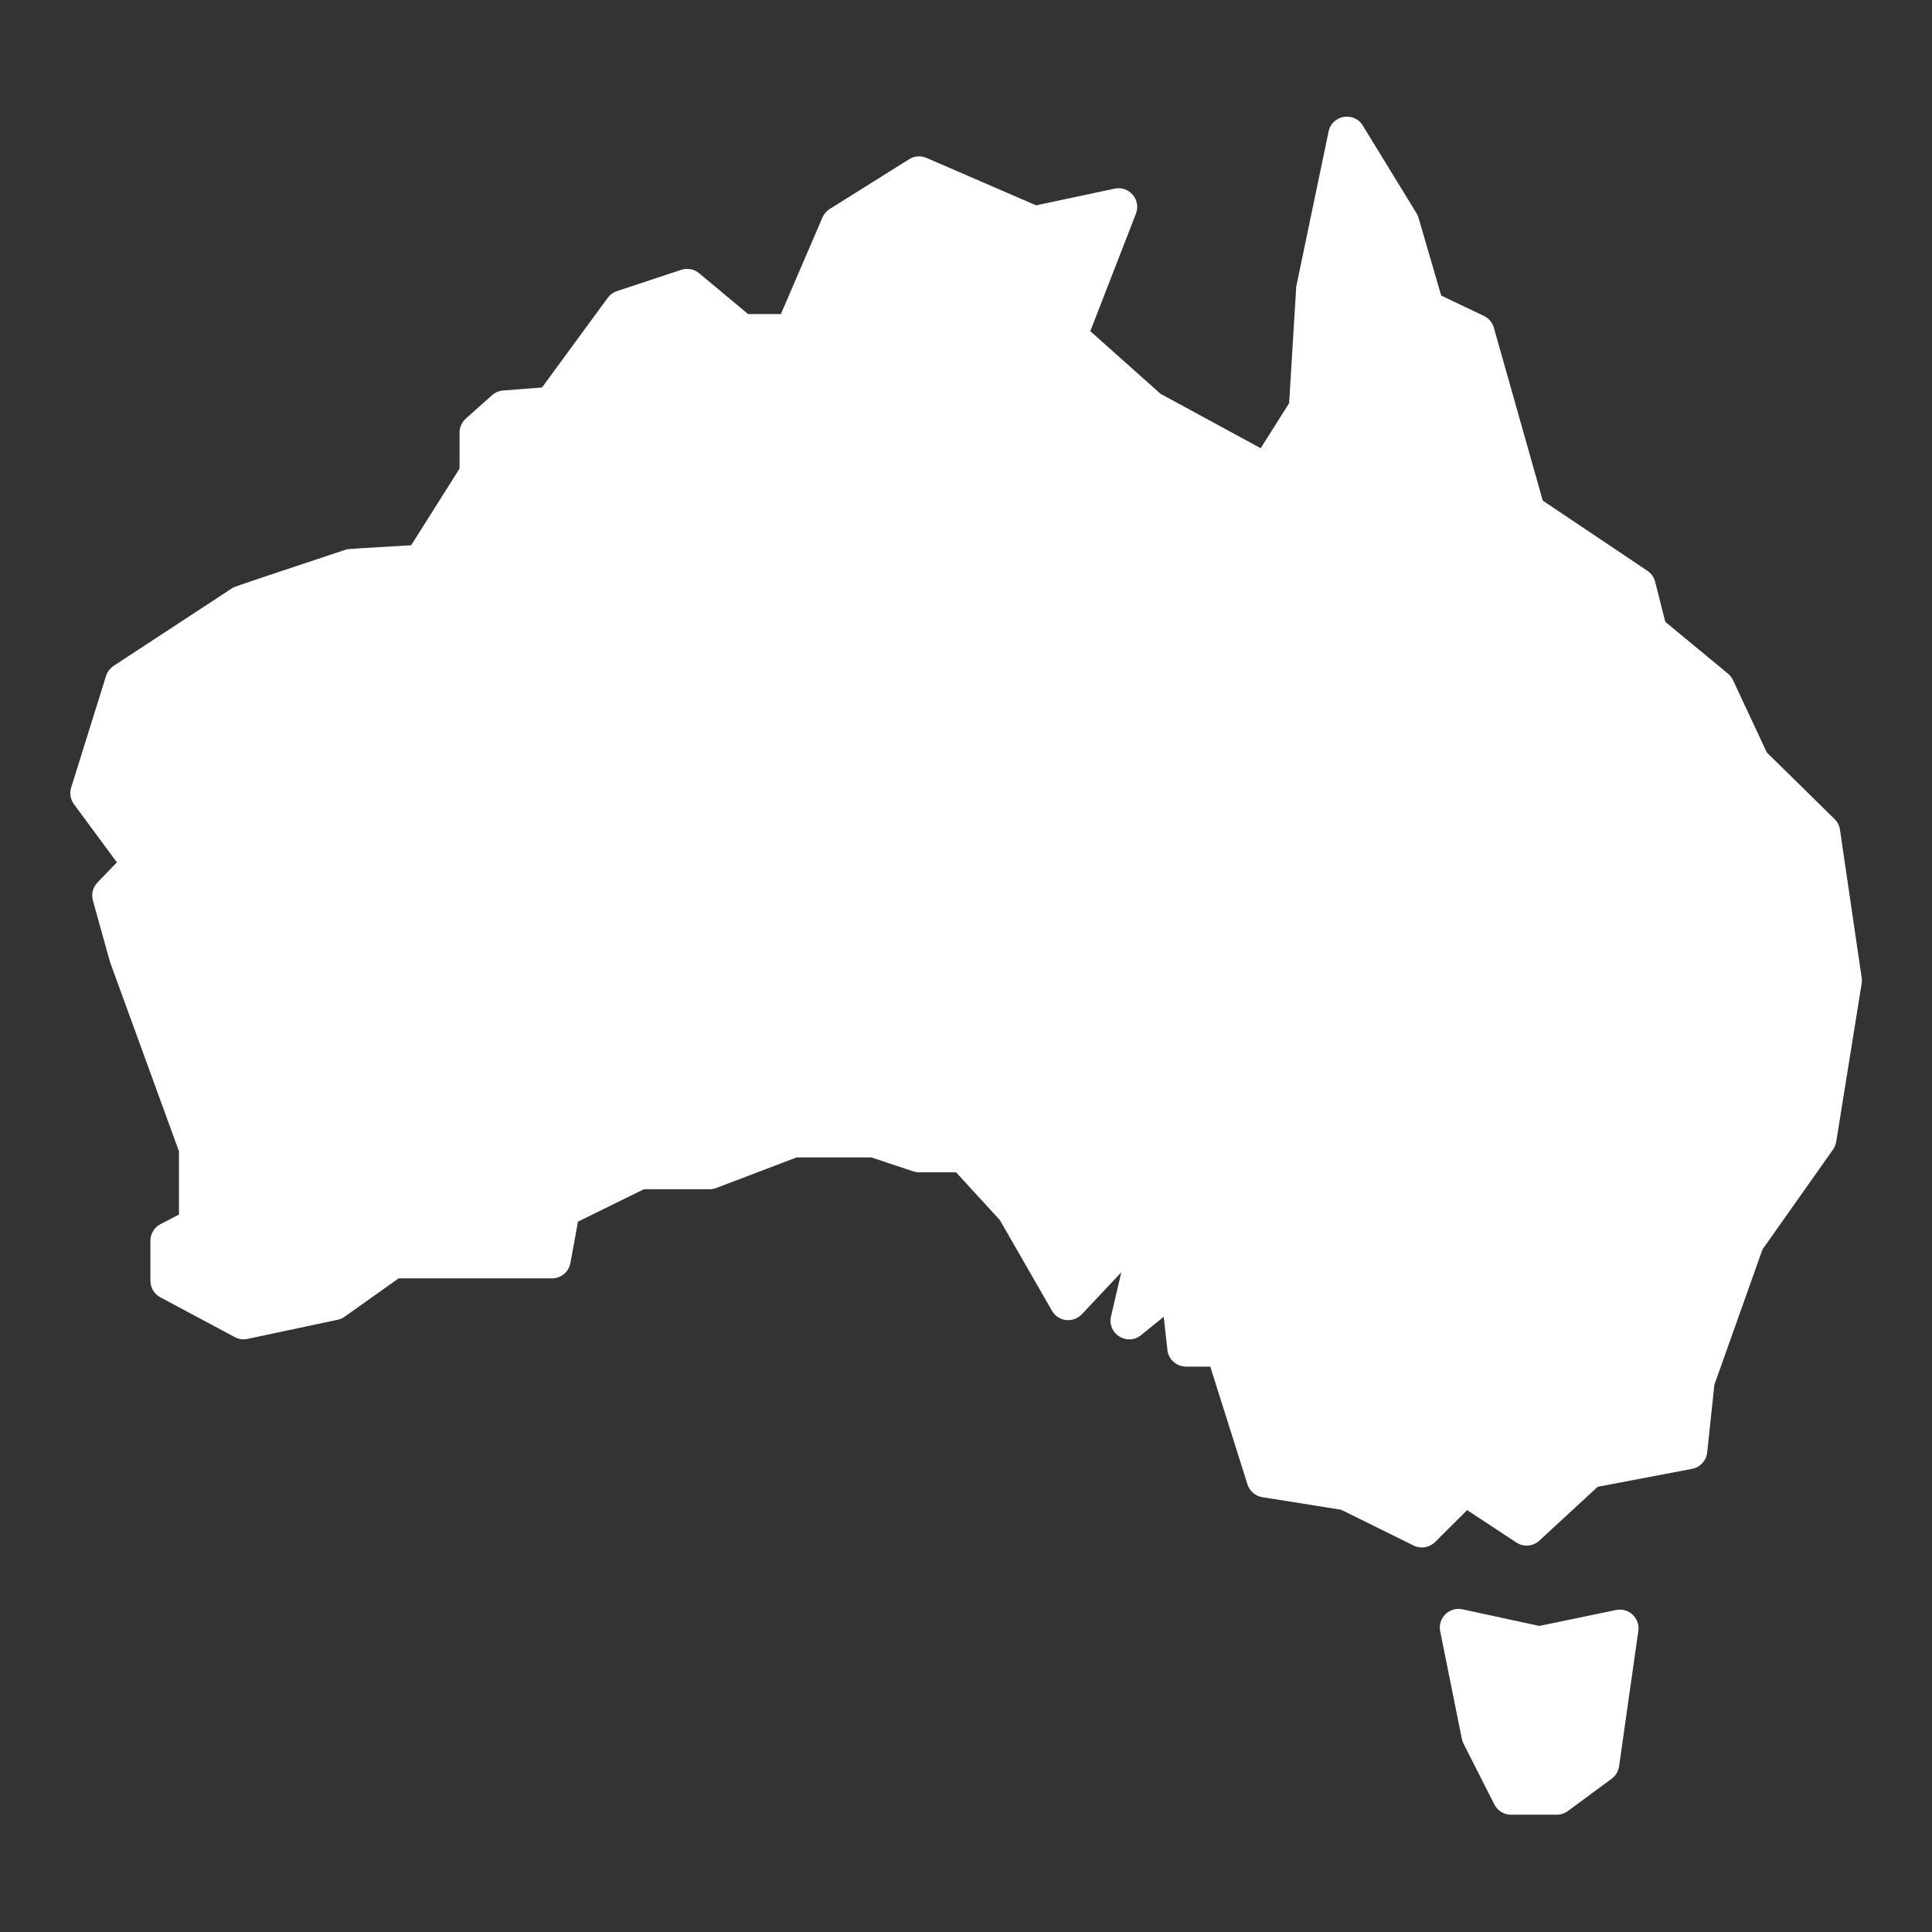 <svg width="801" height="801" viewBox="0 0 801 801" fill="none" xmlns="http://www.w3.org/2000/svg">
<rect x="0" y="0" width="801" height="801" fill="#333333" stroke="none"/>
<path fill-rule="evenodd" clip-rule="evenodd" d="M165.241 530.01L142.887 545.905C142.022 546.514 141.043 546.947 140.006 547.168L102.608 555.108C100.818 555.486 98.955 555.221 97.348 554.36L66.449 537.842C63.932 536.495 62.359 533.87 62.359 531.008V514.411C62.359 511.52 63.966 508.87 66.528 507.538L74.202 503.546V477.323L45.619 398.875L38.52 373.355C37.782 370.715 38.5 367.883 40.398 365.907L48.465 357.53L30.668 333.431C29.198 331.44 28.766 328.874 29.503 326.519L43.971 280.228C44.507 278.517 45.623 277.047 47.123 276.064L96.752 243.538C97.131 243.292 112.765 238.037 143.662 227.767C144.1 227.625 153.033 227.059 170.471 226.061L190.53 194.278V179.343C190.53 177.135 191.474 175.031 193.12 173.561L204 163.852C205.263 162.726 206.866 162.042 208.552 161.91L224.722 160.646L251.967 123.47C252.916 122.167 254.248 121.199 255.777 120.692L282.457 111.868C284.999 111.027 287.796 111.558 289.851 113.274L310.161 130.22H323.759L340.981 90.163C341.601 88.718 342.648 87.498 343.98 86.663L376.934 66.01C379.092 64.653 381.781 64.451 384.121 65.464L429.548 85.134L462.123 78.207C468.15 76.929 473.184 82.848 470.957 88.585L452.035 137.3L481.129 163.258L522.681 185.828L534.465 167.177L537.425 118.748L550.831 54.523C552.271 47.664 561.352 46.096 565.015 52.069L587.28 88.41C587.639 88.995 587.919 89.624 588.111 90.288L597.52 122.549L615.218 130.975C617.234 131.934 618.733 133.713 619.343 135.857L631.053 177.237L639.622 207.54L683.017 236.659C684.6 237.721 685.736 239.333 686.207 241.182L690.426 257.809L716.422 279.297C717.307 280.025 718.015 280.944 718.502 281.986L732.513 311.965L760.614 339.584C761.819 340.769 762.605 342.317 762.846 343.989L771.852 405.436C771.966 406.218 771.961 407.009 771.833 407.786L761.292 473.339C761.106 474.504 760.653 475.615 759.975 476.579L730.719 518.008L710.773 574.122L707.794 602.188C707.43 605.586 704.893 608.344 701.535 608.978L662.388 616.421L638.195 638.745C635.58 641.159 631.657 641.479 628.682 639.522L608.27 626.086L594.981 639.315C592.636 641.651 589.062 642.236 586.087 640.771L556.029 625.934L523.361 620.722C520.466 620.265 518.081 618.205 517.196 615.408L501.774 566.585H491.701C487.753 566.585 484.44 563.616 484.002 559.687L482.483 545.932L473.044 553.557C467.311 558.188 458.963 552.952 460.63 545.774L464.888 527.491L448.506 544.9C444.947 548.685 438.738 547.957 436.152 543.449L414.54 505.845L396.365 486.018H381.041C380.215 486.018 379.389 485.885 378.603 485.625L361.224 479.853H330.281L296.904 492.552C296.024 492.886 295.09 493.058 294.151 493.058H266.94L239.631 506.474L236.484 523.661C235.811 527.338 232.605 530.013 228.864 530.013L165.241 530.01ZM670.008 667.507C675.263 666.416 680.003 670.87 679.251 676.179L671.262 732.303C670.972 734.358 669.865 736.211 668.194 737.445L650.019 750.856C648.692 751.84 647.079 752.37 645.423 752.37H626.466C623.551 752.37 620.881 750.733 619.559 748.133L606.752 722.879C606.437 722.254 606.206 721.591 606.069 720.902L597.101 676.312C596 670.84 600.877 666.032 606.334 667.217L638.172 674.104L670.008 667.507Z" fill="white"/>
</svg>
